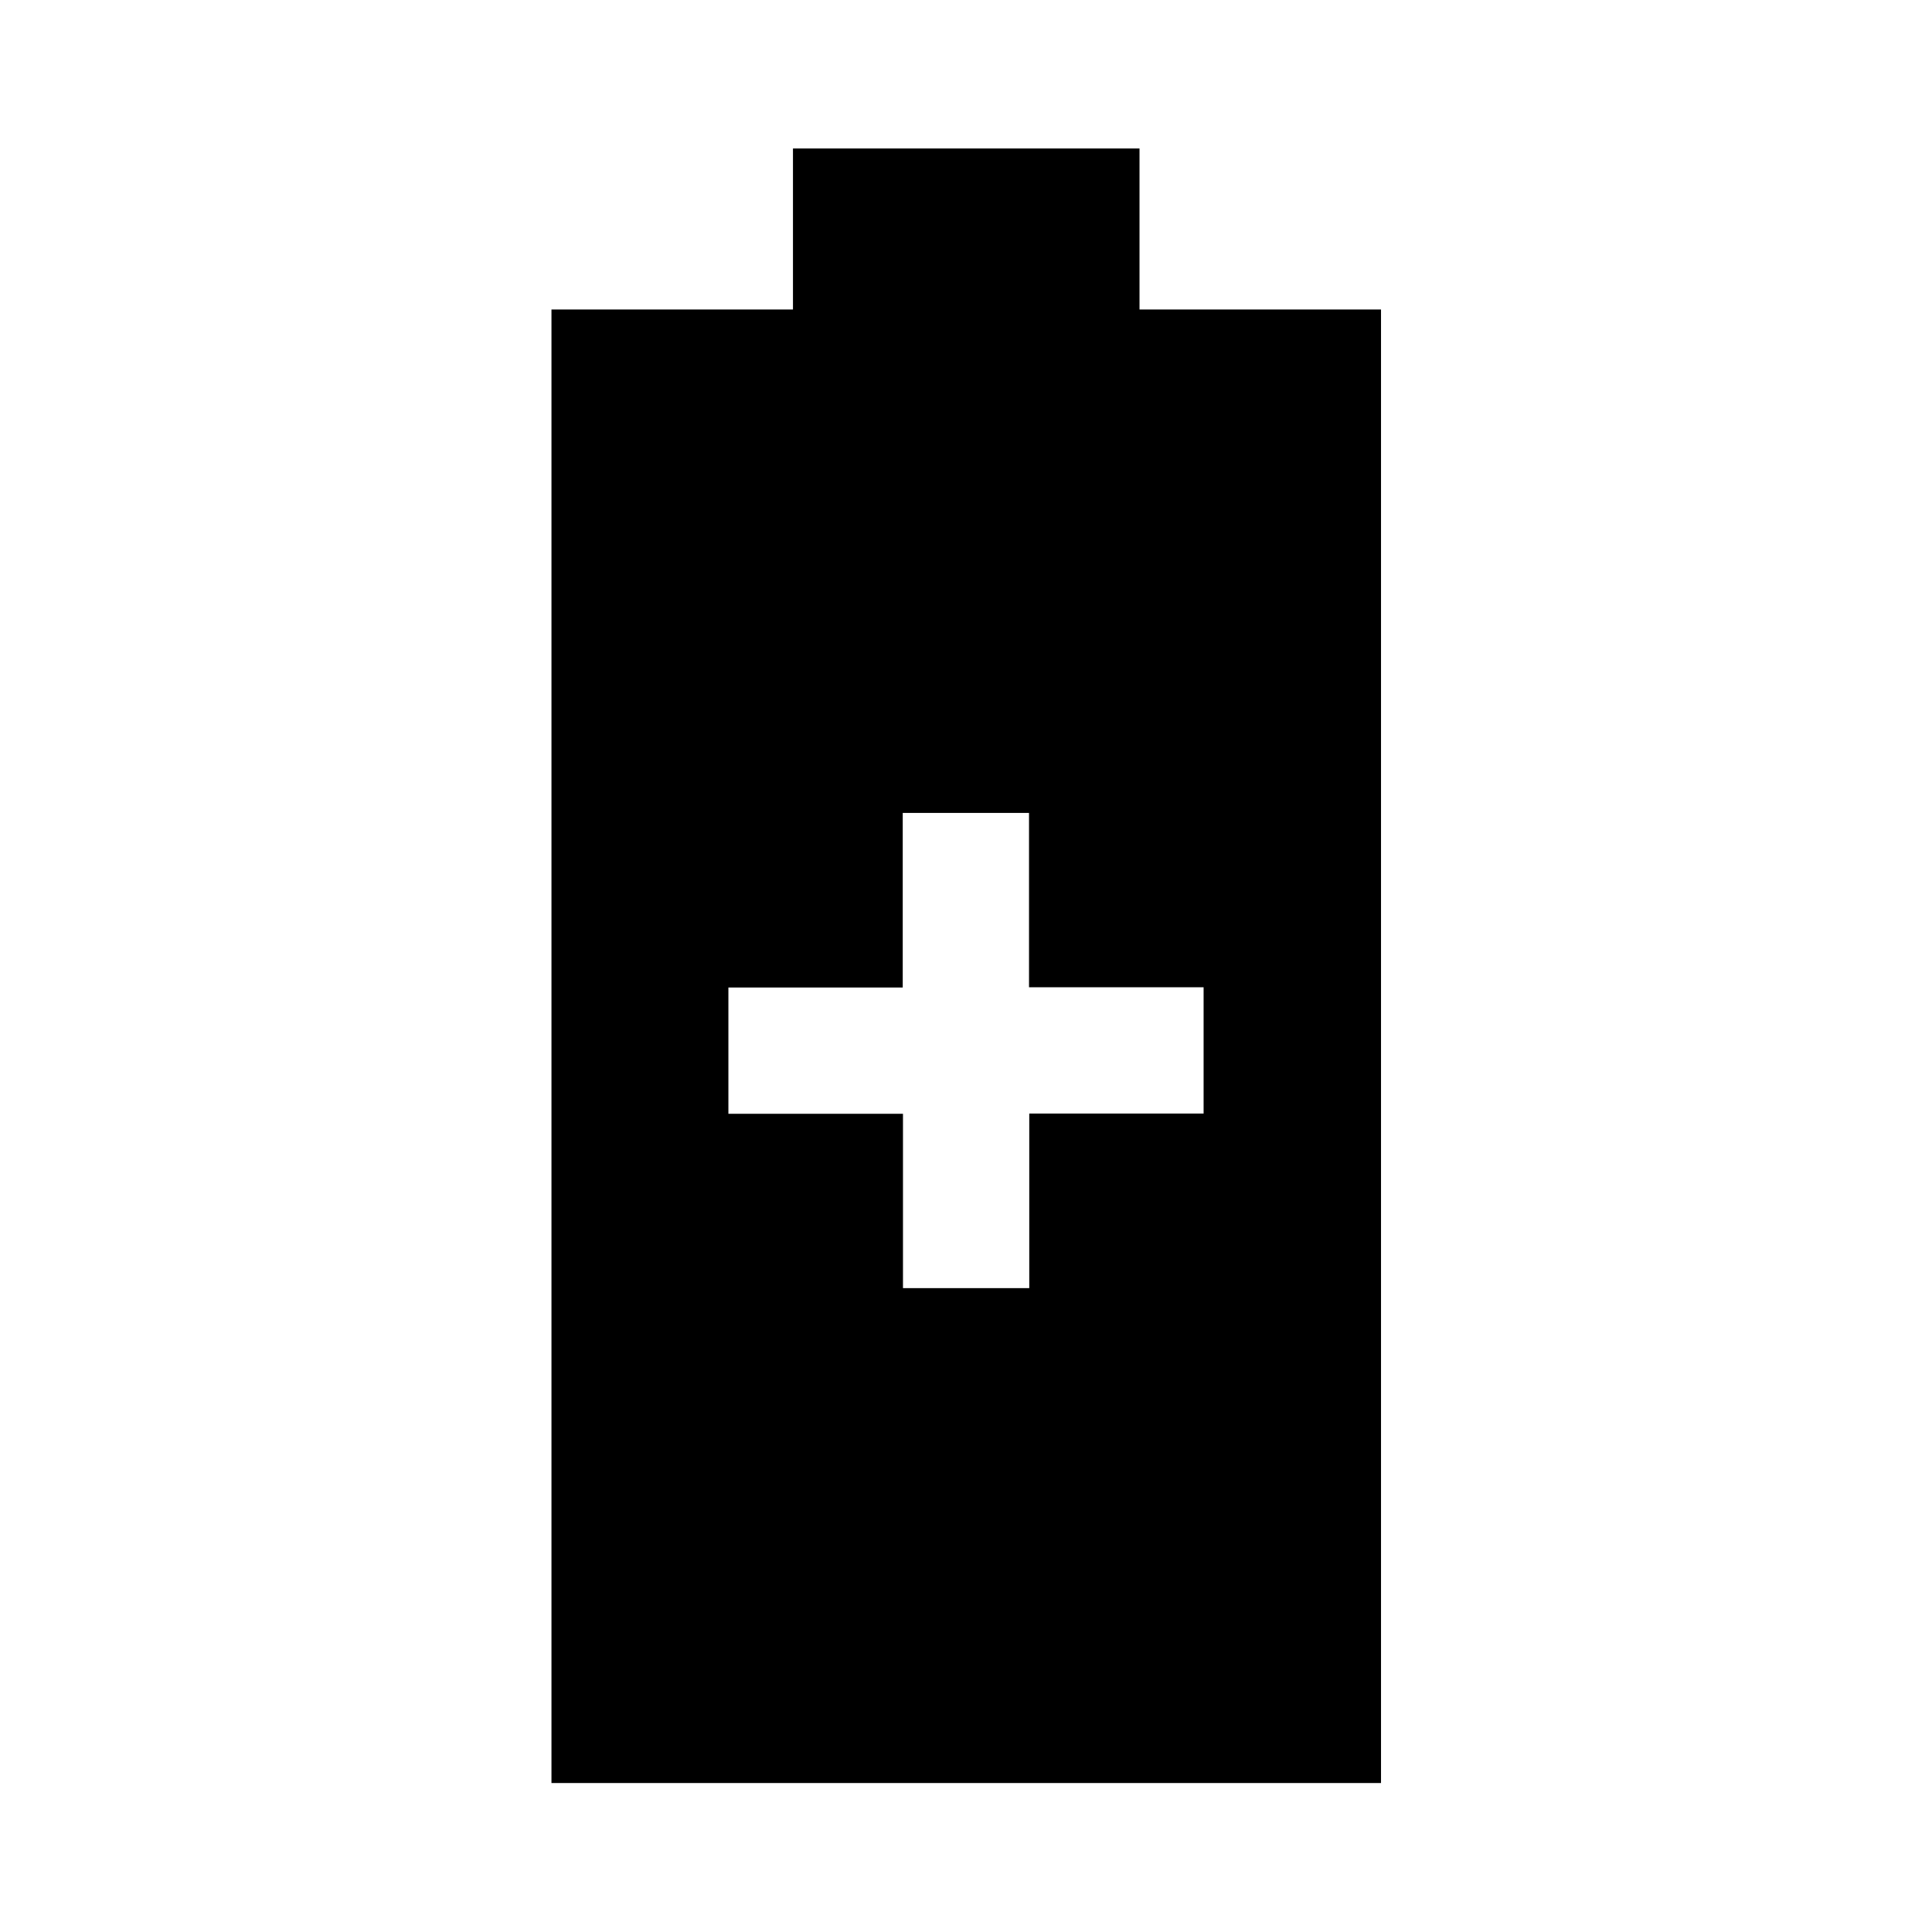 <svg xmlns="http://www.w3.org/2000/svg" width="48" height="48" viewBox="0 -960 960 960"><path d="M274.022-74.022v-732.196h120v-80h172.196v80h120v732.196H274.022Zm174.663-245.913h62.75v-86.75h86.63v-62.75h-86.75v-86.63h-62.75v86.75h-86.63v62.75h86.75v86.63Z"/></svg>